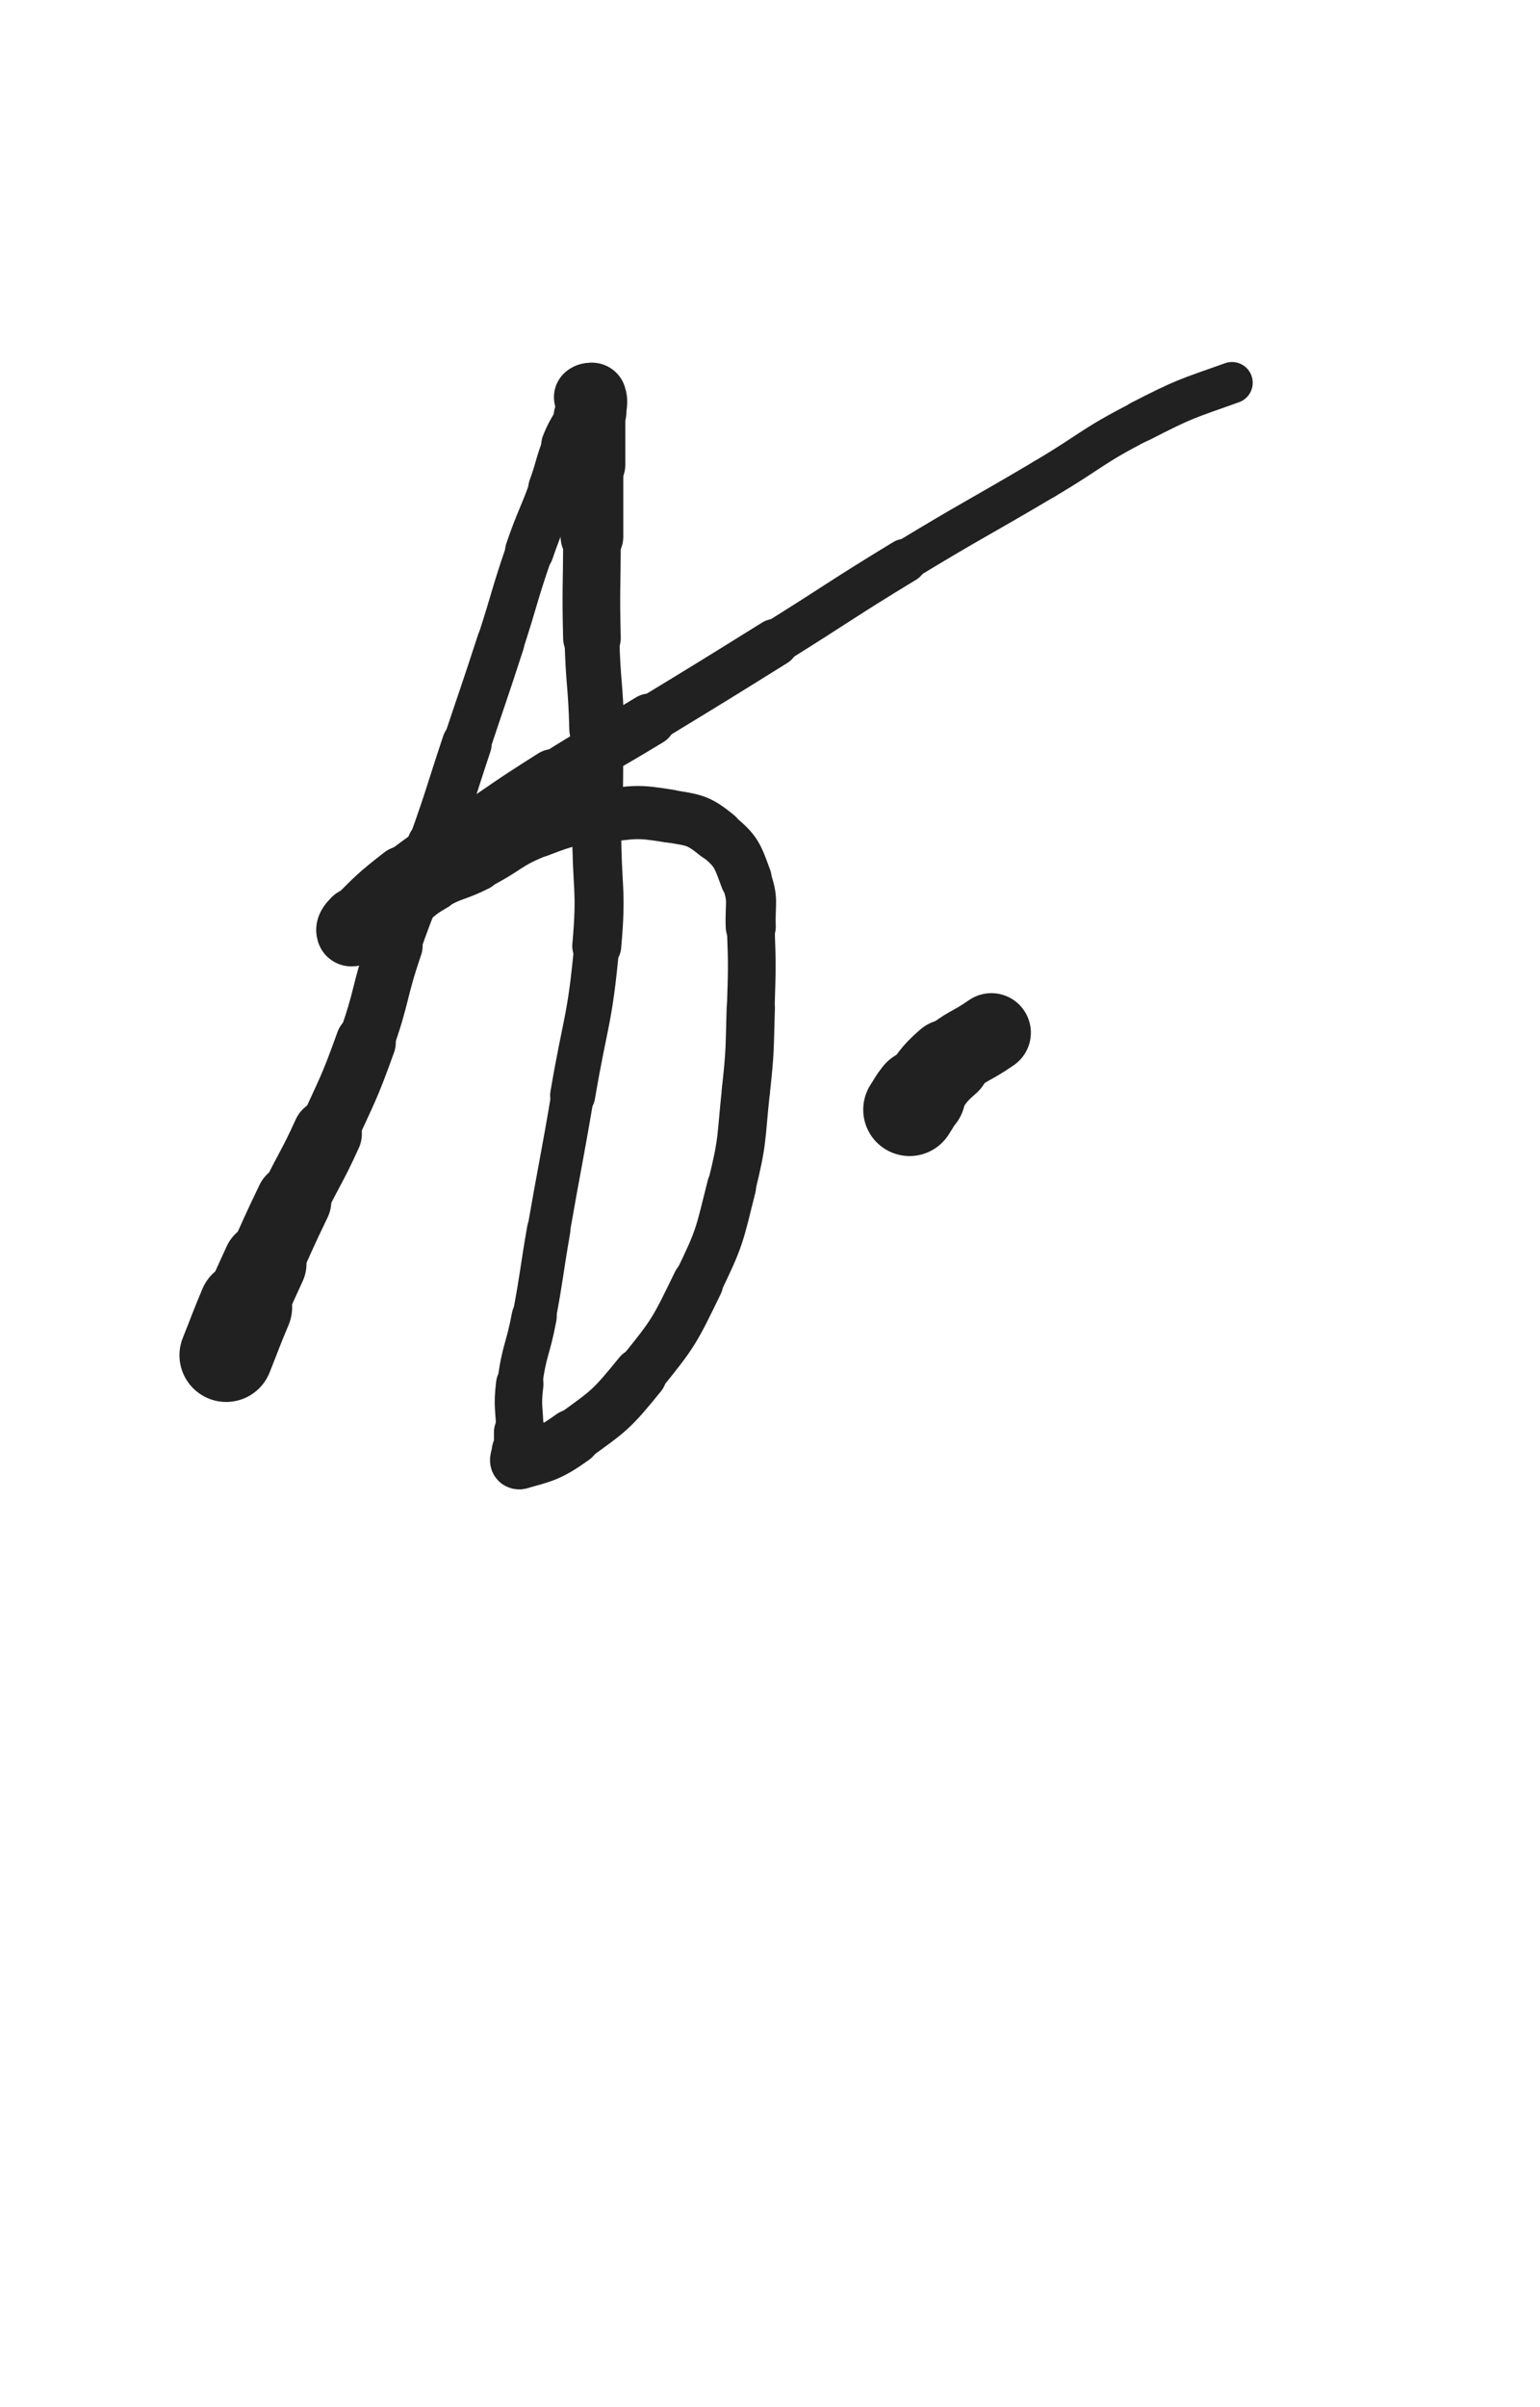 <svg xmlns="http://www.w3.org/2000/svg" xmlns:xlink="http://www.w3.org/1999/xlink" viewBox="0 0 320 500"><path d="M 47.000,281.500 C 49.000,276.500 48.911,276.462 51.000,271.500" stroke-width="19.414" stroke="rgb(33,33,33)" fill="none" stroke-linecap="round"></path><path d="M 51.000,271.500 C 52.911,266.962 52.962,266.983 55.000,262.500" stroke-width="17.370" stroke="rgb(33,33,33)" fill="none" stroke-linecap="round"></path><path d="M 55.000,262.500 C 57.962,255.983 57.895,255.949 61.000,249.500" stroke-width="15.677" stroke="rgb(33,33,33)" fill="none" stroke-linecap="round"></path><path d="M 61.000,249.500 C 64.395,242.449 64.763,242.621 68.000,235.500" stroke-width="14.389" stroke="rgb(33,33,33)" fill="none" stroke-linecap="round"></path><path d="M 68.000,235.500 C 72.263,226.121 72.522,226.188 76.000,216.500" stroke-width="12.497" stroke="rgb(33,33,33)" fill="none" stroke-linecap="round"></path><path d="M 76.000,216.500 C 79.522,206.688 78.628,206.374 82.000,196.500" stroke-width="11.625" stroke="rgb(33,33,33)" fill="none" stroke-linecap="round"></path><path d="M 82.000,196.500 C 85.628,185.874 86.222,186.079 90.000,175.500" stroke-width="10.803" stroke="rgb(33,33,33)" fill="none" stroke-linecap="round"></path><path d="M 90.000,175.500 C 93.722,165.079 93.500,165.000 97.000,154.500" stroke-width="10.332" stroke="rgb(33,33,33)" fill="none" stroke-linecap="round"></path><path d="M 97.000,154.500 C 100.500,144.000 100.579,144.026 104.000,133.500" stroke-width="9.904" stroke="rgb(33,33,33)" fill="none" stroke-linecap="round"></path><path d="M 104.000,133.500 C 107.079,124.026 106.763,123.917 110.000,114.500" stroke-width="9.782" stroke="rgb(33,33,33)" fill="none" stroke-linecap="round"></path><path d="M 110.000,114.500 C 112.263,107.917 112.621,108.043 115.000,101.500" stroke-width="10.111" stroke="rgb(33,33,33)" fill="none" stroke-linecap="round"></path><path d="M 115.000,101.500 C 116.621,97.043 116.243,96.893 118.000,92.500" stroke-width="10.499" stroke="rgb(33,33,33)" fill="none" stroke-linecap="round"></path><path d="M 118.000,92.500 C 119.243,89.393 119.641,89.558 121.000,86.500" stroke-width="11.085" stroke="rgb(33,33,33)" fill="none" stroke-linecap="round"></path><path d="M 121.000,86.500 C 121.641,85.058 121.620,85.019 122.000,83.500" stroke-width="11.921" stroke="rgb(33,33,33)" fill="none" stroke-linecap="round"></path><path d="M 122.000,83.500 C 122.120,83.019 121.750,82.750 122.000,82.500" stroke-width="12.893" stroke="rgb(33,33,33)" fill="none" stroke-linecap="round"></path><path d="M 122.000,82.500 C 122.250,82.250 122.875,82.125 123.000,82.500" stroke-width="13.791" stroke="rgb(33,33,33)" fill="none" stroke-linecap="round"></path><path d="M 123.000,82.500 C 123.375,83.625 123.000,84.000 123.000,85.500" stroke-width="14.340" stroke="rgb(33,33,33)" fill="none" stroke-linecap="round"></path><path d="M 123.000,85.500 C 123.000,91.000 123.000,91.000 123.000,96.500" stroke-width="13.878" stroke="rgb(33,33,33)" fill="none" stroke-linecap="round"></path><path d="M 123.000,96.500 C 123.000,104.000 123.000,104.000 123.000,111.500" stroke-width="13.024" stroke="rgb(33,33,33)" fill="none" stroke-linecap="round"></path><path d="M 123.000,111.500 C 123.000,122.000 122.738,122.007 123.000,132.500" stroke-width="11.976" stroke="rgb(33,33,33)" fill="none" stroke-linecap="round"></path><path d="M 123.000,132.500 C 123.238,142.007 123.762,141.993 124.000,151.500" stroke-width="11.398" stroke="rgb(33,33,33)" fill="none" stroke-linecap="round"></path><path d="M 124.000,151.500 C 124.262,161.993 124.000,162.000 124.000,172.500" stroke-width="10.750" stroke="rgb(33,33,33)" fill="none" stroke-linecap="round"></path><path d="M 124.000,172.500 C 124.000,184.500 125.083,184.587 124.000,196.500" stroke-width="10.179" stroke="rgb(33,33,33)" fill="none" stroke-linecap="round"></path><path d="M 124.000,196.500 C 122.583,212.087 121.624,212.021 119.000,227.500" stroke-width="9.371" stroke="rgb(33,33,33)" fill="none" stroke-linecap="round"></path><path d="M 119.000,227.500 C 116.624,241.521 116.437,241.489 114.000,255.500" stroke-width="8.865" stroke="rgb(33,33,33)" fill="none" stroke-linecap="round"></path><path d="M 114.000,255.500 C 112.437,264.489 112.681,264.534 111.000,273.500" stroke-width="9.032" stroke="rgb(33,33,33)" fill="none" stroke-linecap="round"></path><path d="M 111.000,273.500 C 109.681,280.534 108.883,280.435 108.000,287.500" stroke-width="9.366" stroke="rgb(33,33,33)" fill="none" stroke-linecap="round"></path><path d="M 108.000,287.500 C 107.383,292.435 108.000,292.500 108.000,297.500" stroke-width="9.855" stroke="rgb(33,33,33)" fill="none" stroke-linecap="round"></path><path d="M 108.000,297.500 C 108.000,299.500 108.000,299.500 108.000,301.500" stroke-width="10.725" stroke="rgb(33,33,33)" fill="none" stroke-linecap="round"></path><path d="M 108.000,301.500 C 108.000,302.500 107.219,303.713 108.000,303.500" stroke-width="11.668" stroke="rgb(33,33,33)" fill="none" stroke-linecap="round"></path><path d="M 108.000,303.500 C 112.719,302.213 114.157,301.987 119.000,298.500" stroke-width="11.641" stroke="rgb(33,33,33)" fill="none" stroke-linecap="round"></path><path d="M 119.000,298.500 C 126.657,292.987 127.026,292.852 133.000,285.500" stroke-width="11.149" stroke="rgb(33,33,33)" fill="none" stroke-linecap="round"></path><path d="M 133.000,285.500 C 140.026,276.852 140.110,276.536 145.000,266.500" stroke-width="10.561" stroke="rgb(33,33,33)" fill="none" stroke-linecap="round"></path><path d="M 145.000,266.500 C 149.610,257.036 149.442,256.733 152.000,246.500" stroke-width="10.210" stroke="rgb(33,33,33)" fill="none" stroke-linecap="round"></path><path d="M 152.000,246.500 C 154.442,236.733 153.914,236.543 155.000,226.500" stroke-width="10.002" stroke="rgb(33,33,33)" fill="none" stroke-linecap="round"></path><path d="M 155.000,226.500 C 155.914,218.043 155.750,218.007 156.000,209.500" stroke-width="10.025" stroke="rgb(33,33,33)" fill="none" stroke-linecap="round"></path><path d="M 156.000,209.500 C 156.250,201.007 156.314,200.984 156.000,192.500" stroke-width="9.914" stroke="rgb(33,33,33)" fill="none" stroke-linecap="round"></path><path d="M 156.000,192.500 C 155.814,187.484 156.686,187.075 155.000,182.500" stroke-width="10.407" stroke="rgb(33,33,33)" fill="none" stroke-linecap="round"></path><path d="M 155.000,182.500 C 153.186,177.575 153.009,176.757 149.000,173.500" stroke-width="10.704" stroke="rgb(33,33,33)" fill="none" stroke-linecap="round"></path><path d="M 149.000,173.500 C 145.009,170.257 144.218,170.370 139.000,169.500" stroke-width="10.957" stroke="rgb(33,33,33)" fill="none" stroke-linecap="round"></path><path d="M 139.000,169.500 C 132.218,168.370 131.913,168.732 125.000,169.500" stroke-width="11.041" stroke="rgb(33,33,33)" fill="none" stroke-linecap="round"></path><path d="M 125.000,169.500 C 118.413,170.232 118.171,170.127 112.000,172.500" stroke-width="11.041" stroke="rgb(33,33,33)" fill="none" stroke-linecap="round"></path><path d="M 112.000,172.500 C 105.171,175.127 105.598,176.201 99.000,179.500" stroke-width="10.936" stroke="rgb(33,33,33)" fill="none" stroke-linecap="round"></path><path d="M 99.000,179.500 C 94.598,181.701 94.270,181.098 90.000,183.500" stroke-width="11.308" stroke="rgb(33,33,33)" fill="none" stroke-linecap="round"></path><path d="M 90.000,183.500 C 86.270,185.598 86.576,186.116 83.000,188.500" stroke-width="11.637" stroke="rgb(33,33,33)" fill="none" stroke-linecap="round"></path><path d="M 83.000,188.500 C 80.576,190.116 80.472,189.955 78.000,191.500" stroke-width="12.162" stroke="rgb(33,33,33)" fill="none" stroke-linecap="round"></path><path d="M 78.000,191.500 C 76.472,192.455 76.608,192.857 75.000,193.500" stroke-width="12.862" stroke="rgb(33,33,33)" fill="none" stroke-linecap="round"></path><path d="M 75.000,193.500 C 74.108,193.857 73.236,193.972 73.000,193.500" stroke-width="13.654" stroke="rgb(33,33,33)" fill="none" stroke-linecap="round"></path><path d="M 73.000,193.500 C 72.736,192.972 73.216,192.284 74.000,191.500" stroke-width="14.464" stroke="rgb(33,33,33)" fill="none" stroke-linecap="round"></path><path d="M 74.000,191.500 C 78.716,186.784 78.713,186.637 84.000,182.500" stroke-width="13.698" stroke="rgb(33,33,33)" fill="none" stroke-linecap="round"></path><path d="M 84.000,182.500 C 90.213,177.637 90.455,177.934 97.000,173.500" stroke-width="12.909" stroke="rgb(33,33,33)" fill="none" stroke-linecap="round"></path><path d="M 97.000,173.500 C 105.955,167.434 105.857,167.274 115.000,161.500" stroke-width="11.846" stroke="rgb(33,33,33)" fill="none" stroke-linecap="round"></path><path d="M 115.000,161.500 C 124.857,155.274 125.039,155.563 135.000,149.500" stroke-width="10.892" stroke="rgb(33,33,33)" fill="none" stroke-linecap="round"></path><path d="M 135.000,149.500 C 148.039,141.563 148.042,141.568 161.000,133.500" stroke-width="9.895" stroke="rgb(33,33,33)" fill="none" stroke-linecap="round"></path><path d="M 161.000,133.500 C 174.542,125.068 174.365,124.778 188.000,116.500" stroke-width="9.152" stroke="rgb(33,33,33)" fill="none" stroke-linecap="round"></path><path d="M 188.000,116.500 C 202.365,107.778 202.536,108.060 217.000,99.500" stroke-width="8.472" stroke="rgb(33,33,33)" fill="none" stroke-linecap="round"></path><path d="M 217.000,99.500 C 227.036,93.560 226.649,92.808 237.000,87.500" stroke-width="8.485" stroke="rgb(33,33,33)" fill="none" stroke-linecap="round"></path><path d="M 237.000,87.500 C 246.149,82.808 246.313,82.938 256.000,79.500" stroke-width="8.610" stroke="rgb(33,33,33)" fill="none" stroke-linecap="round"></path><path d="M 189.000,230.500 C 190.000,229.000 189.875,228.906 191.000,227.500" stroke-width="19.258" stroke="rgb(33,33,33)" fill="none" stroke-linecap="round"></path><path d="M 191.000,227.500 C 193.875,223.906 193.549,223.491 197.000,220.500" stroke-width="17.614" stroke="rgb(33,33,33)" fill="none" stroke-linecap="round"></path><path d="M 197.000,220.500 C 201.049,216.991 201.570,217.601 206.000,214.500" stroke-width="16.415" stroke="rgb(33,33,33)" fill="none" stroke-linecap="round"></path></svg>